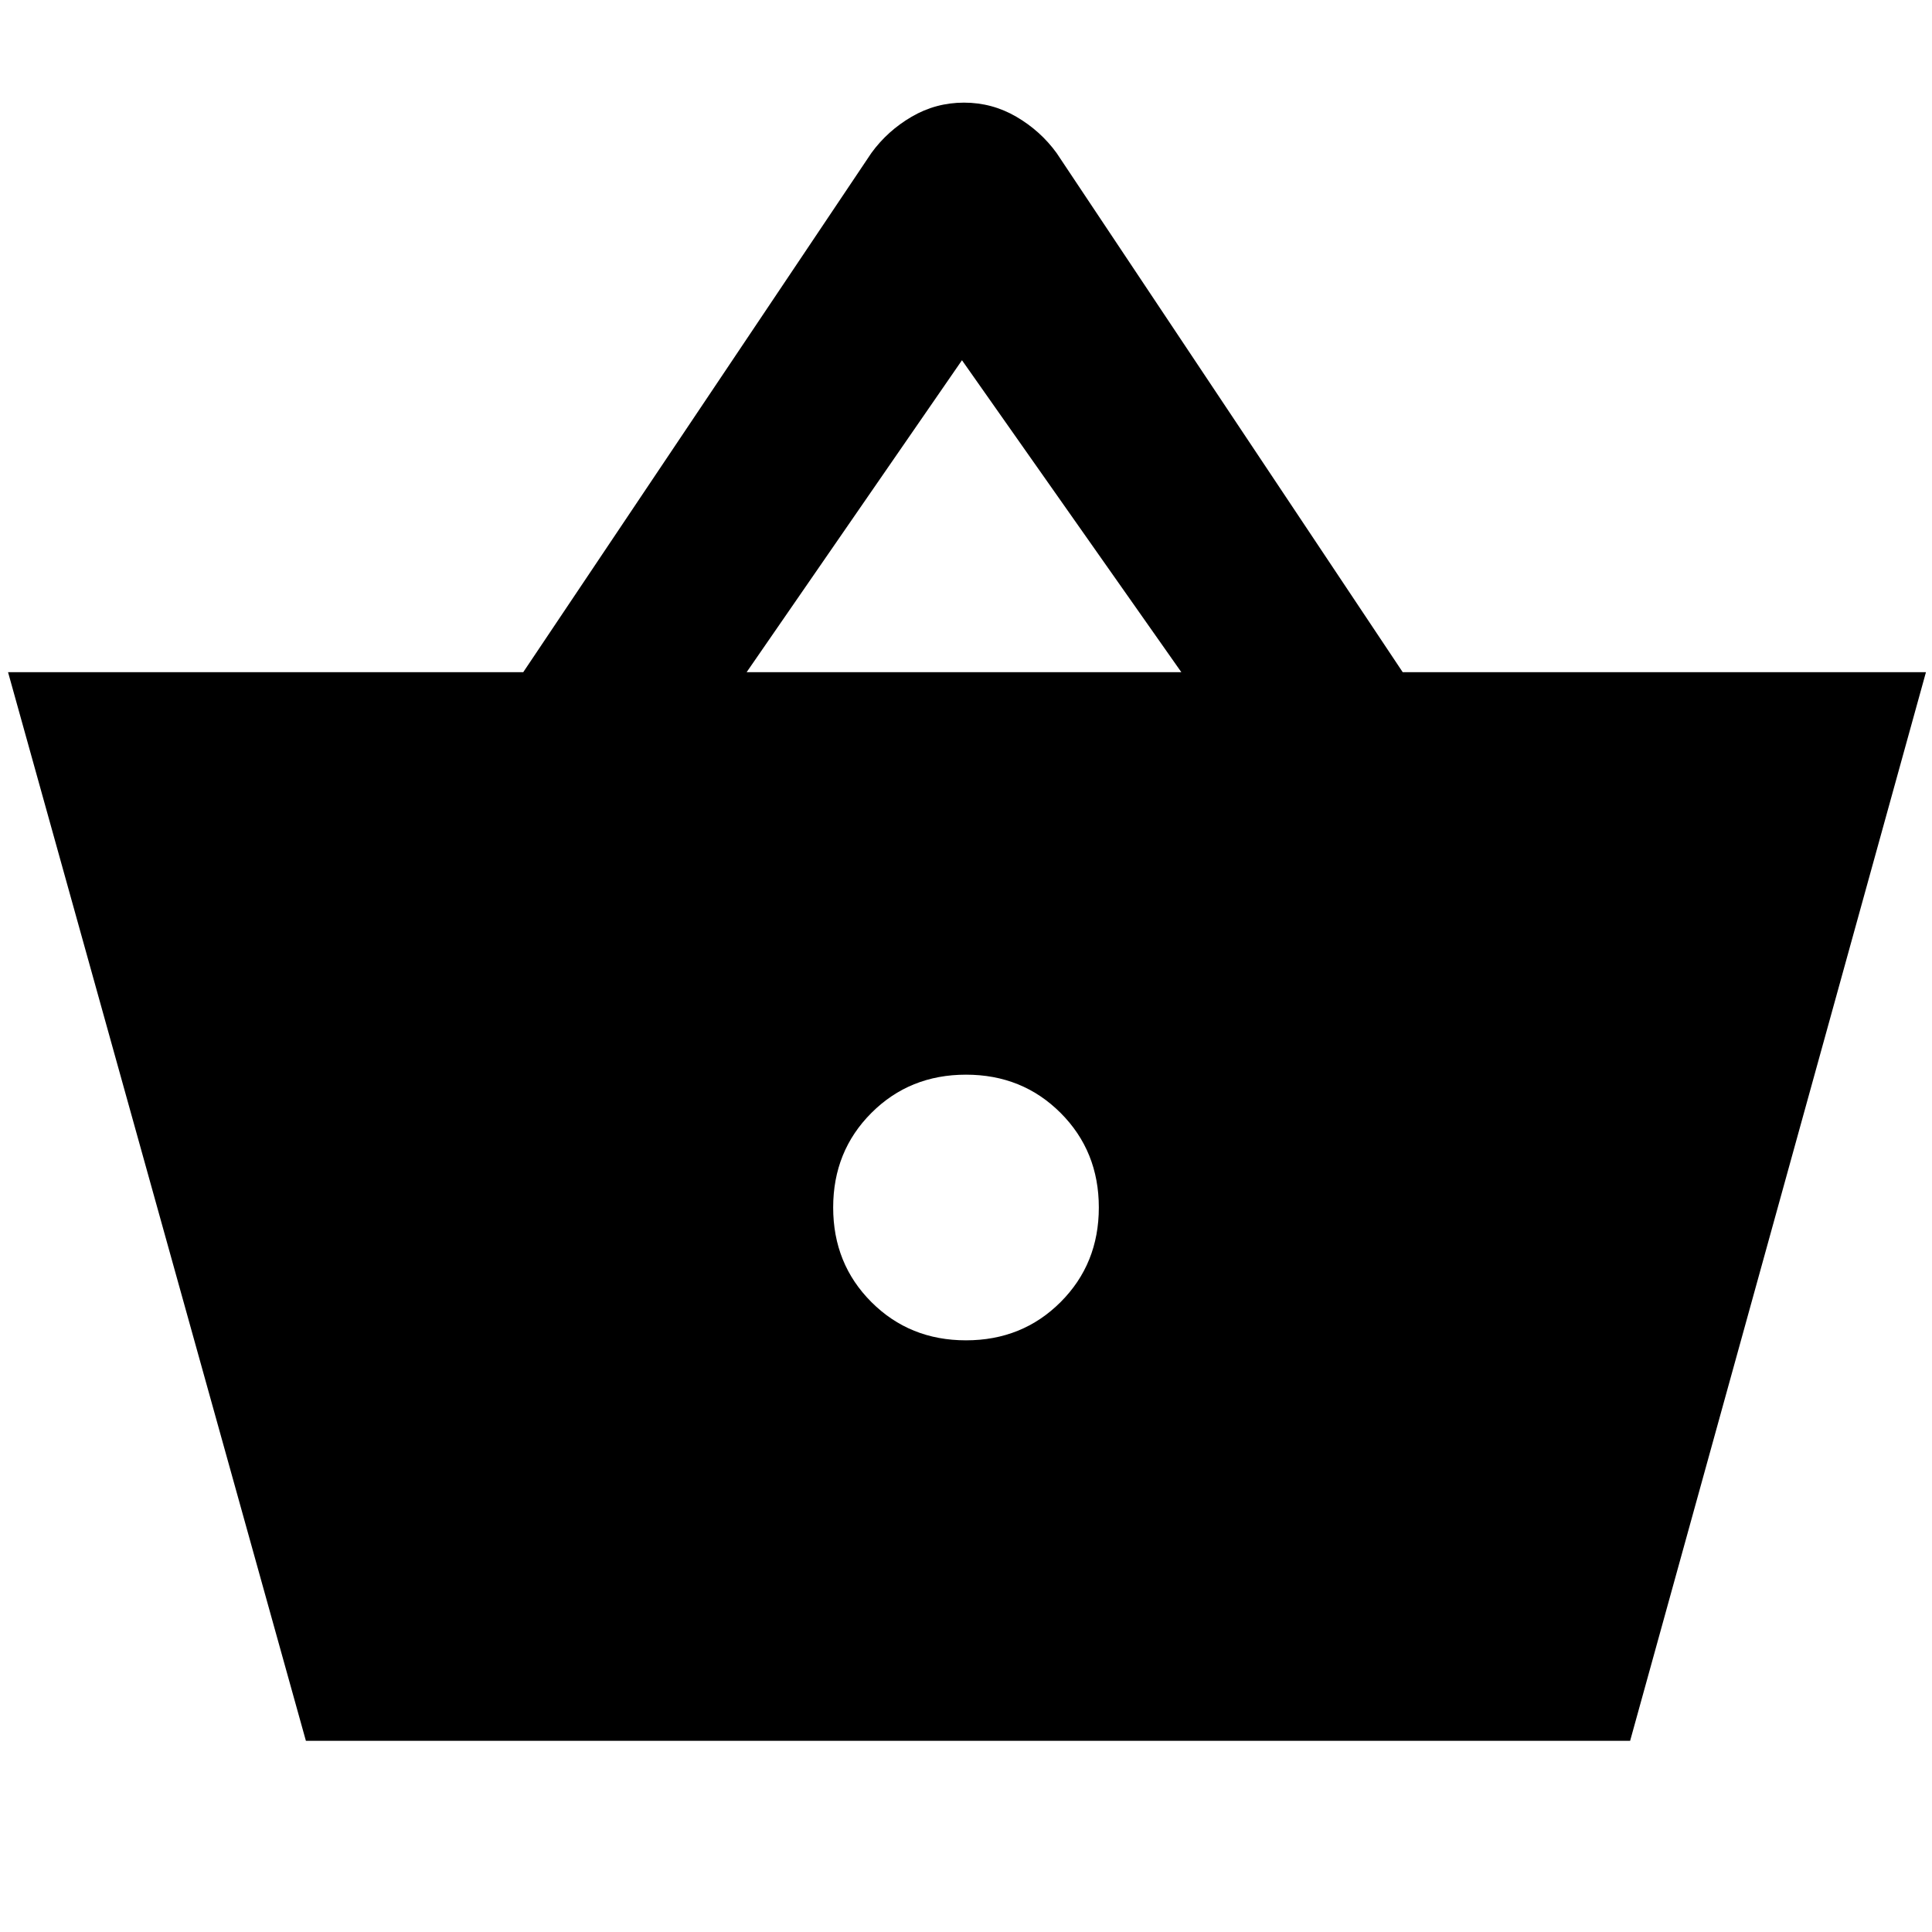 <svg xmlns="http://www.w3.org/2000/svg" width="48" height="48"><path d="M7.6 43.25.2 16.7H13l8.65-12.9q.4-.55 1-.9t1.3-.35q.7 0 1.3.35.6.35 1 .9l8.6 12.9h13L40.5 43.25zM18.55 16.7h10.8L23.9 8.95zM24 33.3q1.4 0 2.35-.95.95-.95.95-2.35 0-1.4-.95-2.35-.95-.95-2.35-.95-1.4 0-2.35.95-.95.95-.95 2.35 0 1.4.95 2.35.95.95 2.35.95z"/></svg>